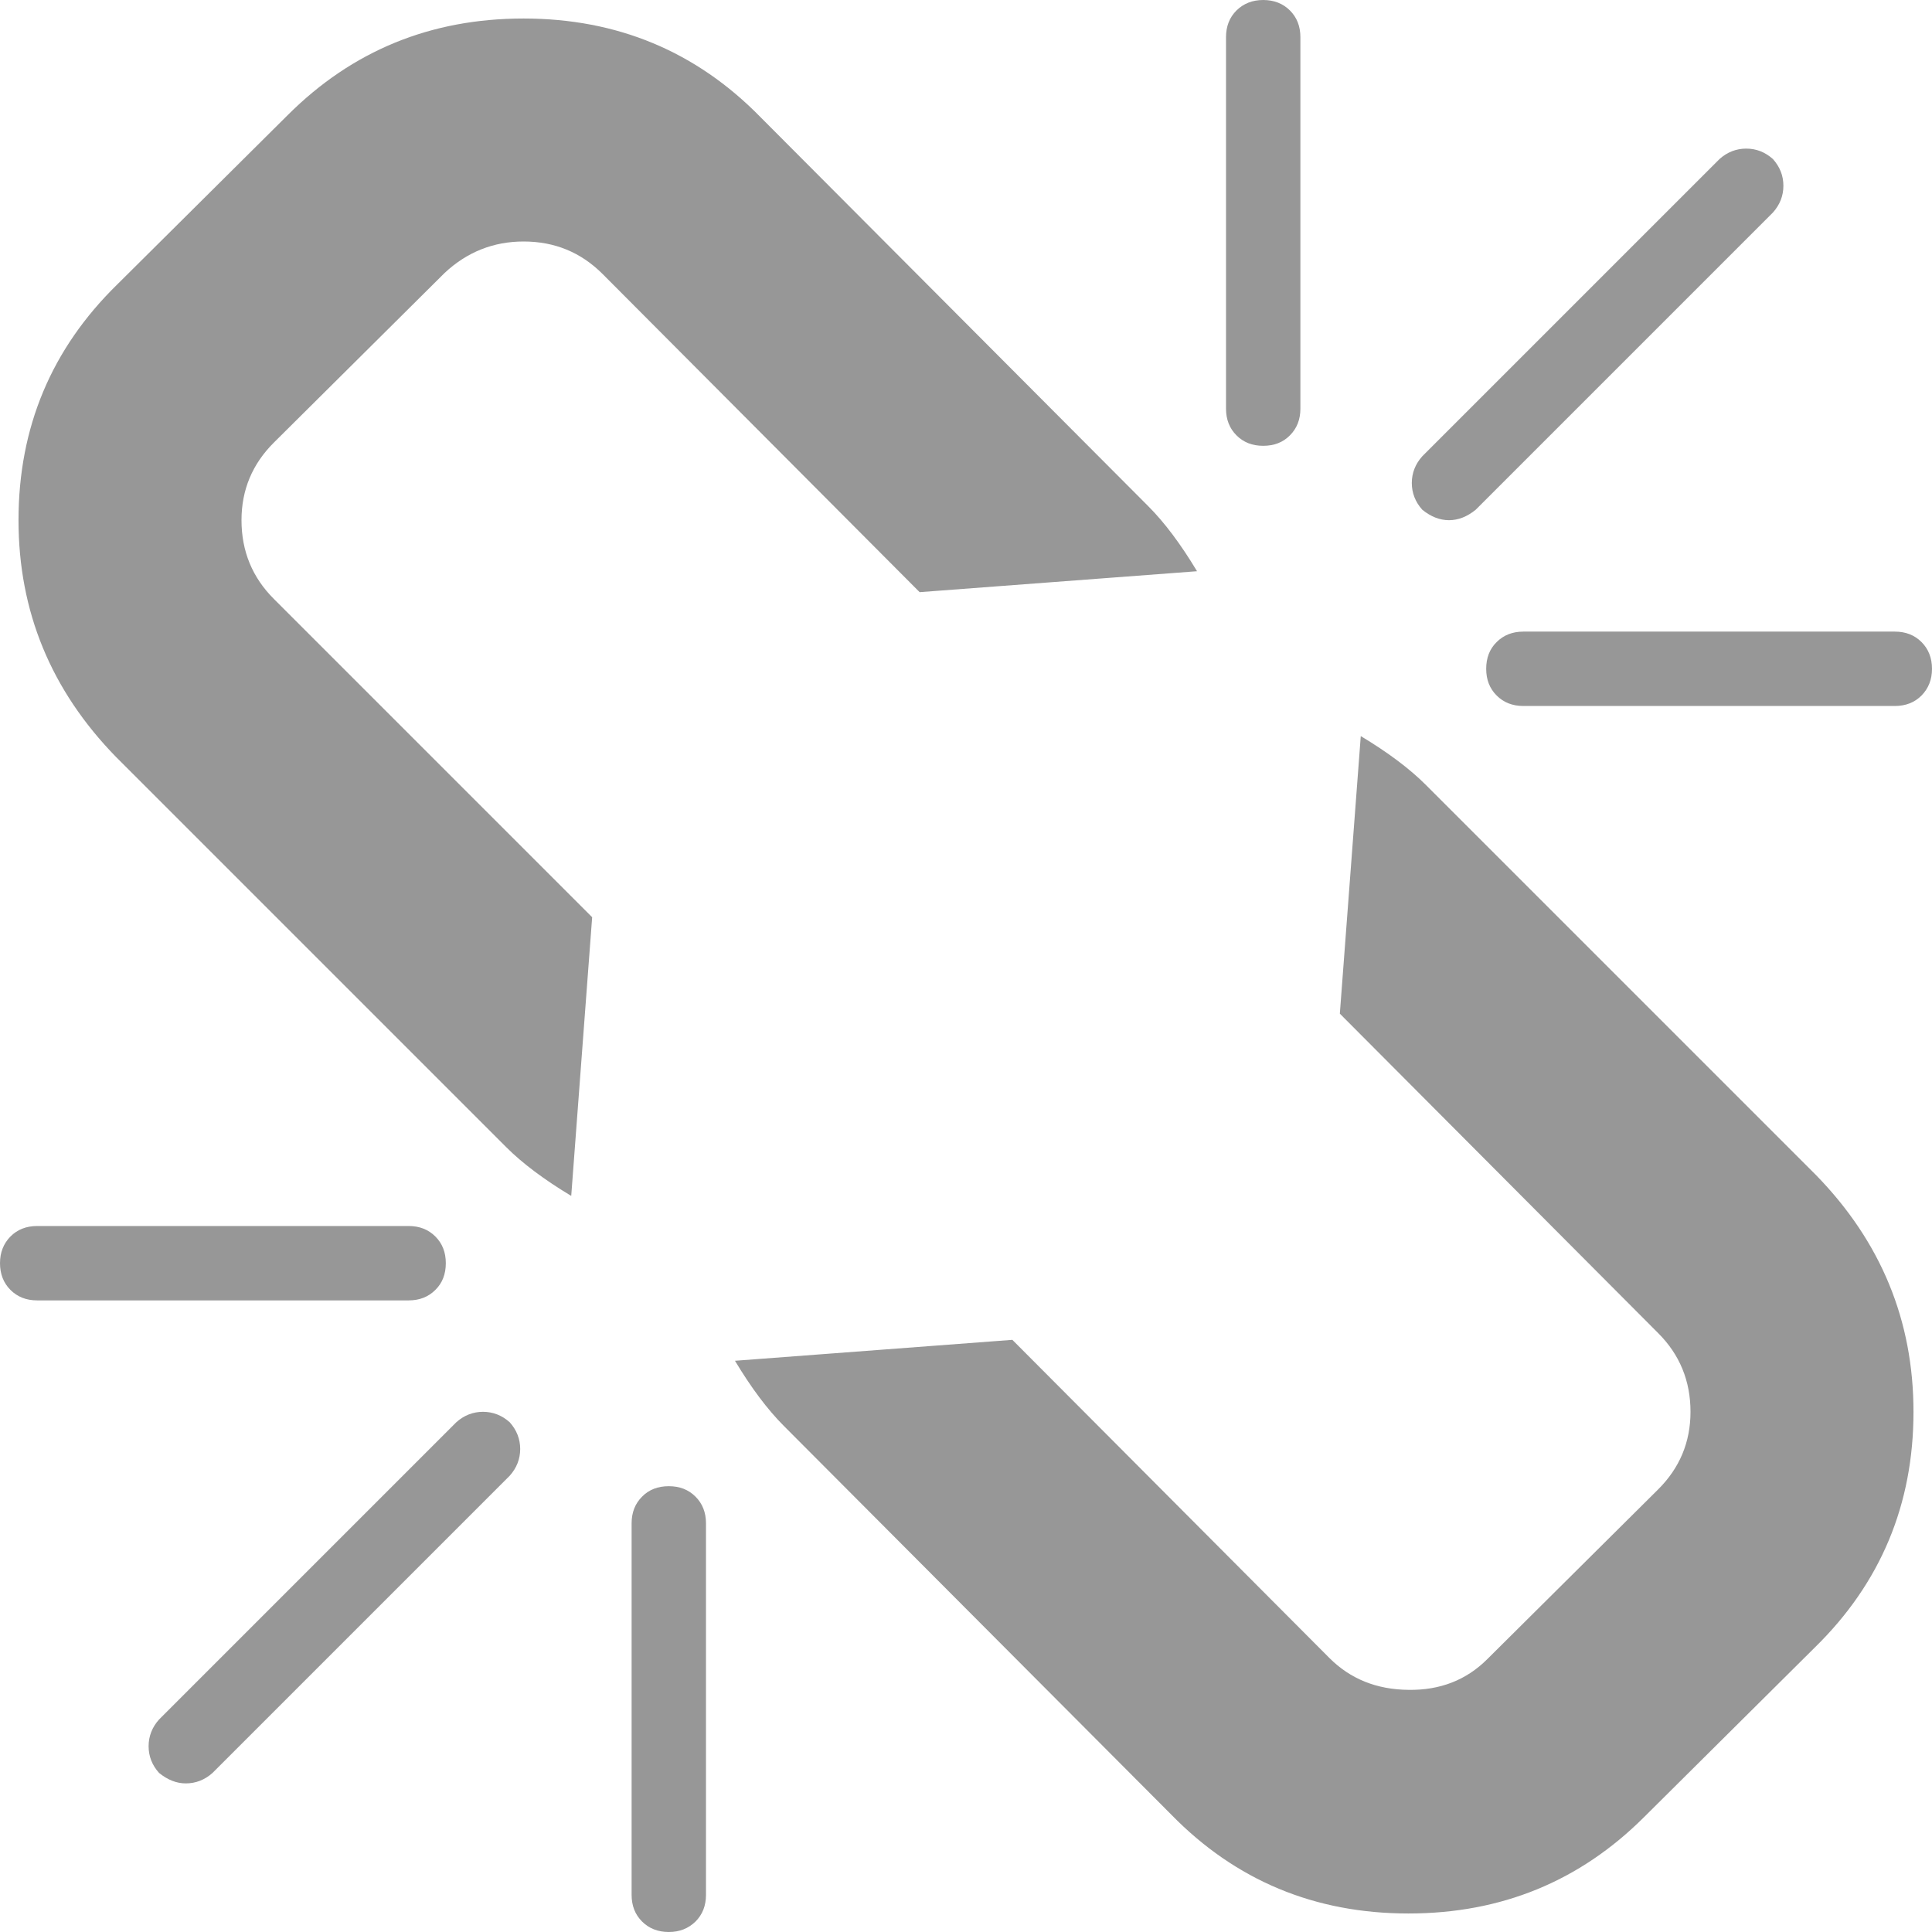 <?xml version="1.0" encoding="UTF-8" standalone="no"?>
<svg width="12px" height="12px" viewBox="0 0 12 12" version="1.1" xmlns="http://www.w3.org/2000/svg" xmlns:xlink="http://www.w3.org/1999/xlink">
    <!-- Generator: Sketch 3.6.1 (26313) - http://www.bohemiancoding.com/sketch -->
    <title>icon-disconnect</title>
    <desc>Created with Sketch.</desc>
    <defs></defs>
    <g id="Welcome" stroke="none" stroke-width="1" fill="none" fill-rule="evenodd">
        <g id="Normal" transform="translate(-343, -525)" fill="#979797">
            <path d="M346.166,534.166 L344.32,536.012 C344.272,536.055 344.216,536.077 344.154,536.077 C344.096,536.077 344.041,536.055 343.988,536.012 C343.945,535.964 343.923,535.909 343.923,535.846 C343.923,535.784 343.945,535.728 343.988,535.68 L345.834,533.834 C345.882,533.791 345.938,533.769 346,533.769 C346.062,533.769 346.118,533.791 346.166,533.834 C346.209,533.882 346.231,533.938 346.231,534 C346.231,534.062 346.209,534.118 346.166,534.166 Z M347.385,534.462 L347.385,536.769 C347.385,536.837 347.363,536.892 347.32,536.935 C347.276,536.978 347.221,537 347.154,537 C347.087,537 347.031,536.978 346.988,536.935 C346.945,536.892 346.923,536.837 346.923,536.769 L346.923,534.462 C346.923,534.394 346.945,534.339 346.988,534.296 C347.031,534.252 347.087,534.231 347.154,534.231 C347.221,534.231 347.276,534.252 347.32,534.296 C347.363,534.339 347.385,534.394 347.385,534.462 Z M345.769,532.846 C345.769,532.913 345.748,532.969 345.704,533.012 C345.661,533.055 345.606,533.077 345.538,533.077 L343.231,533.077 C343.163,533.077 343.108,533.055 343.065,533.012 C343.022,532.969 343,532.913 343,532.846 C343,532.779 343.022,532.724 343.065,532.68 C343.108,532.637 343.163,532.615 343.231,532.615 L345.538,532.615 C345.606,532.615 345.661,532.637 345.704,532.68 C345.748,532.724 345.769,532.779 345.769,532.846 Z M354.885,533.769 C354.885,534.346 354.68,534.834 354.272,535.233 L353.212,536.286 C352.812,536.685 352.325,536.885 351.748,536.885 C351.166,536.885 350.675,536.68 350.276,536.272 L347.868,533.856 C347.767,533.755 347.666,533.62 347.565,533.452 L349.288,533.322 L351.257,535.298 C351.387,535.428 351.55,535.494 351.748,535.496 C351.945,535.499 352.108,535.435 352.238,535.305 L353.298,534.252 C353.433,534.118 353.5,533.957 353.5,533.769 C353.5,533.577 353.433,533.413 353.298,533.279 L351.322,531.296 L351.452,529.572 C351.62,529.673 351.755,529.774 351.856,529.875 L354.279,532.298 C354.683,532.712 354.885,533.202 354.885,533.769 Z M350.435,528.548 L348.712,528.678 L346.743,526.702 C346.608,526.567 346.445,526.5 346.252,526.5 C346.065,526.5 345.901,526.565 345.762,526.695 L344.702,527.748 C344.567,527.882 344.5,528.043 344.5,528.231 C344.5,528.423 344.567,528.587 344.702,528.721 L346.678,530.697 L346.548,532.428 C346.38,532.327 346.245,532.226 346.144,532.125 L343.721,529.702 C343.317,529.288 343.115,528.798 343.115,528.231 C343.115,527.654 343.32,527.166 343.728,526.767 L344.788,525.714 C345.188,525.315 345.675,525.115 346.252,525.115 C346.834,525.115 347.325,525.32 347.724,525.728 L350.132,528.144 C350.233,528.245 350.334,528.38 350.435,528.548 Z M355,529.154 C355,529.221 354.978,529.276 354.935,529.32 C354.892,529.363 354.837,529.385 354.769,529.385 L352.462,529.385 C352.394,529.385 352.339,529.363 352.296,529.32 C352.252,529.276 352.231,529.221 352.231,529.154 C352.231,529.087 352.252,529.031 352.296,528.988 C352.339,528.945 352.394,528.923 352.462,528.923 L354.769,528.923 C354.837,528.923 354.892,528.945 354.935,528.988 C354.978,529.031 355,529.087 355,529.154 Z M351.077,525.231 L351.077,527.538 C351.077,527.606 351.055,527.661 351.012,527.704 C350.969,527.748 350.913,527.769 350.846,527.769 C350.779,527.769 350.724,527.748 350.68,527.704 C350.637,527.661 350.615,527.606 350.615,527.538 L350.615,525.231 C350.615,525.163 350.637,525.108 350.68,525.065 C350.724,525.022 350.779,525 350.846,525 C350.913,525 350.969,525.022 351.012,525.065 C351.055,525.108 351.077,525.163 351.077,525.231 Z M354.012,526.32 L352.166,528.166 C352.113,528.209 352.058,528.231 352,528.231 C351.942,528.231 351.887,528.209 351.834,528.166 C351.791,528.118 351.769,528.062 351.769,528 C351.769,527.938 351.791,527.882 351.834,527.834 L353.68,525.988 C353.728,525.945 353.784,525.923 353.846,525.923 C353.909,525.923 353.964,525.945 354.012,525.988 C354.055,526.036 354.077,526.091 354.077,526.154 C354.077,526.216 354.055,526.272 354.012,526.32 Z" id="icon-disconnect"></path>
        </g>
    </g>
</svg>